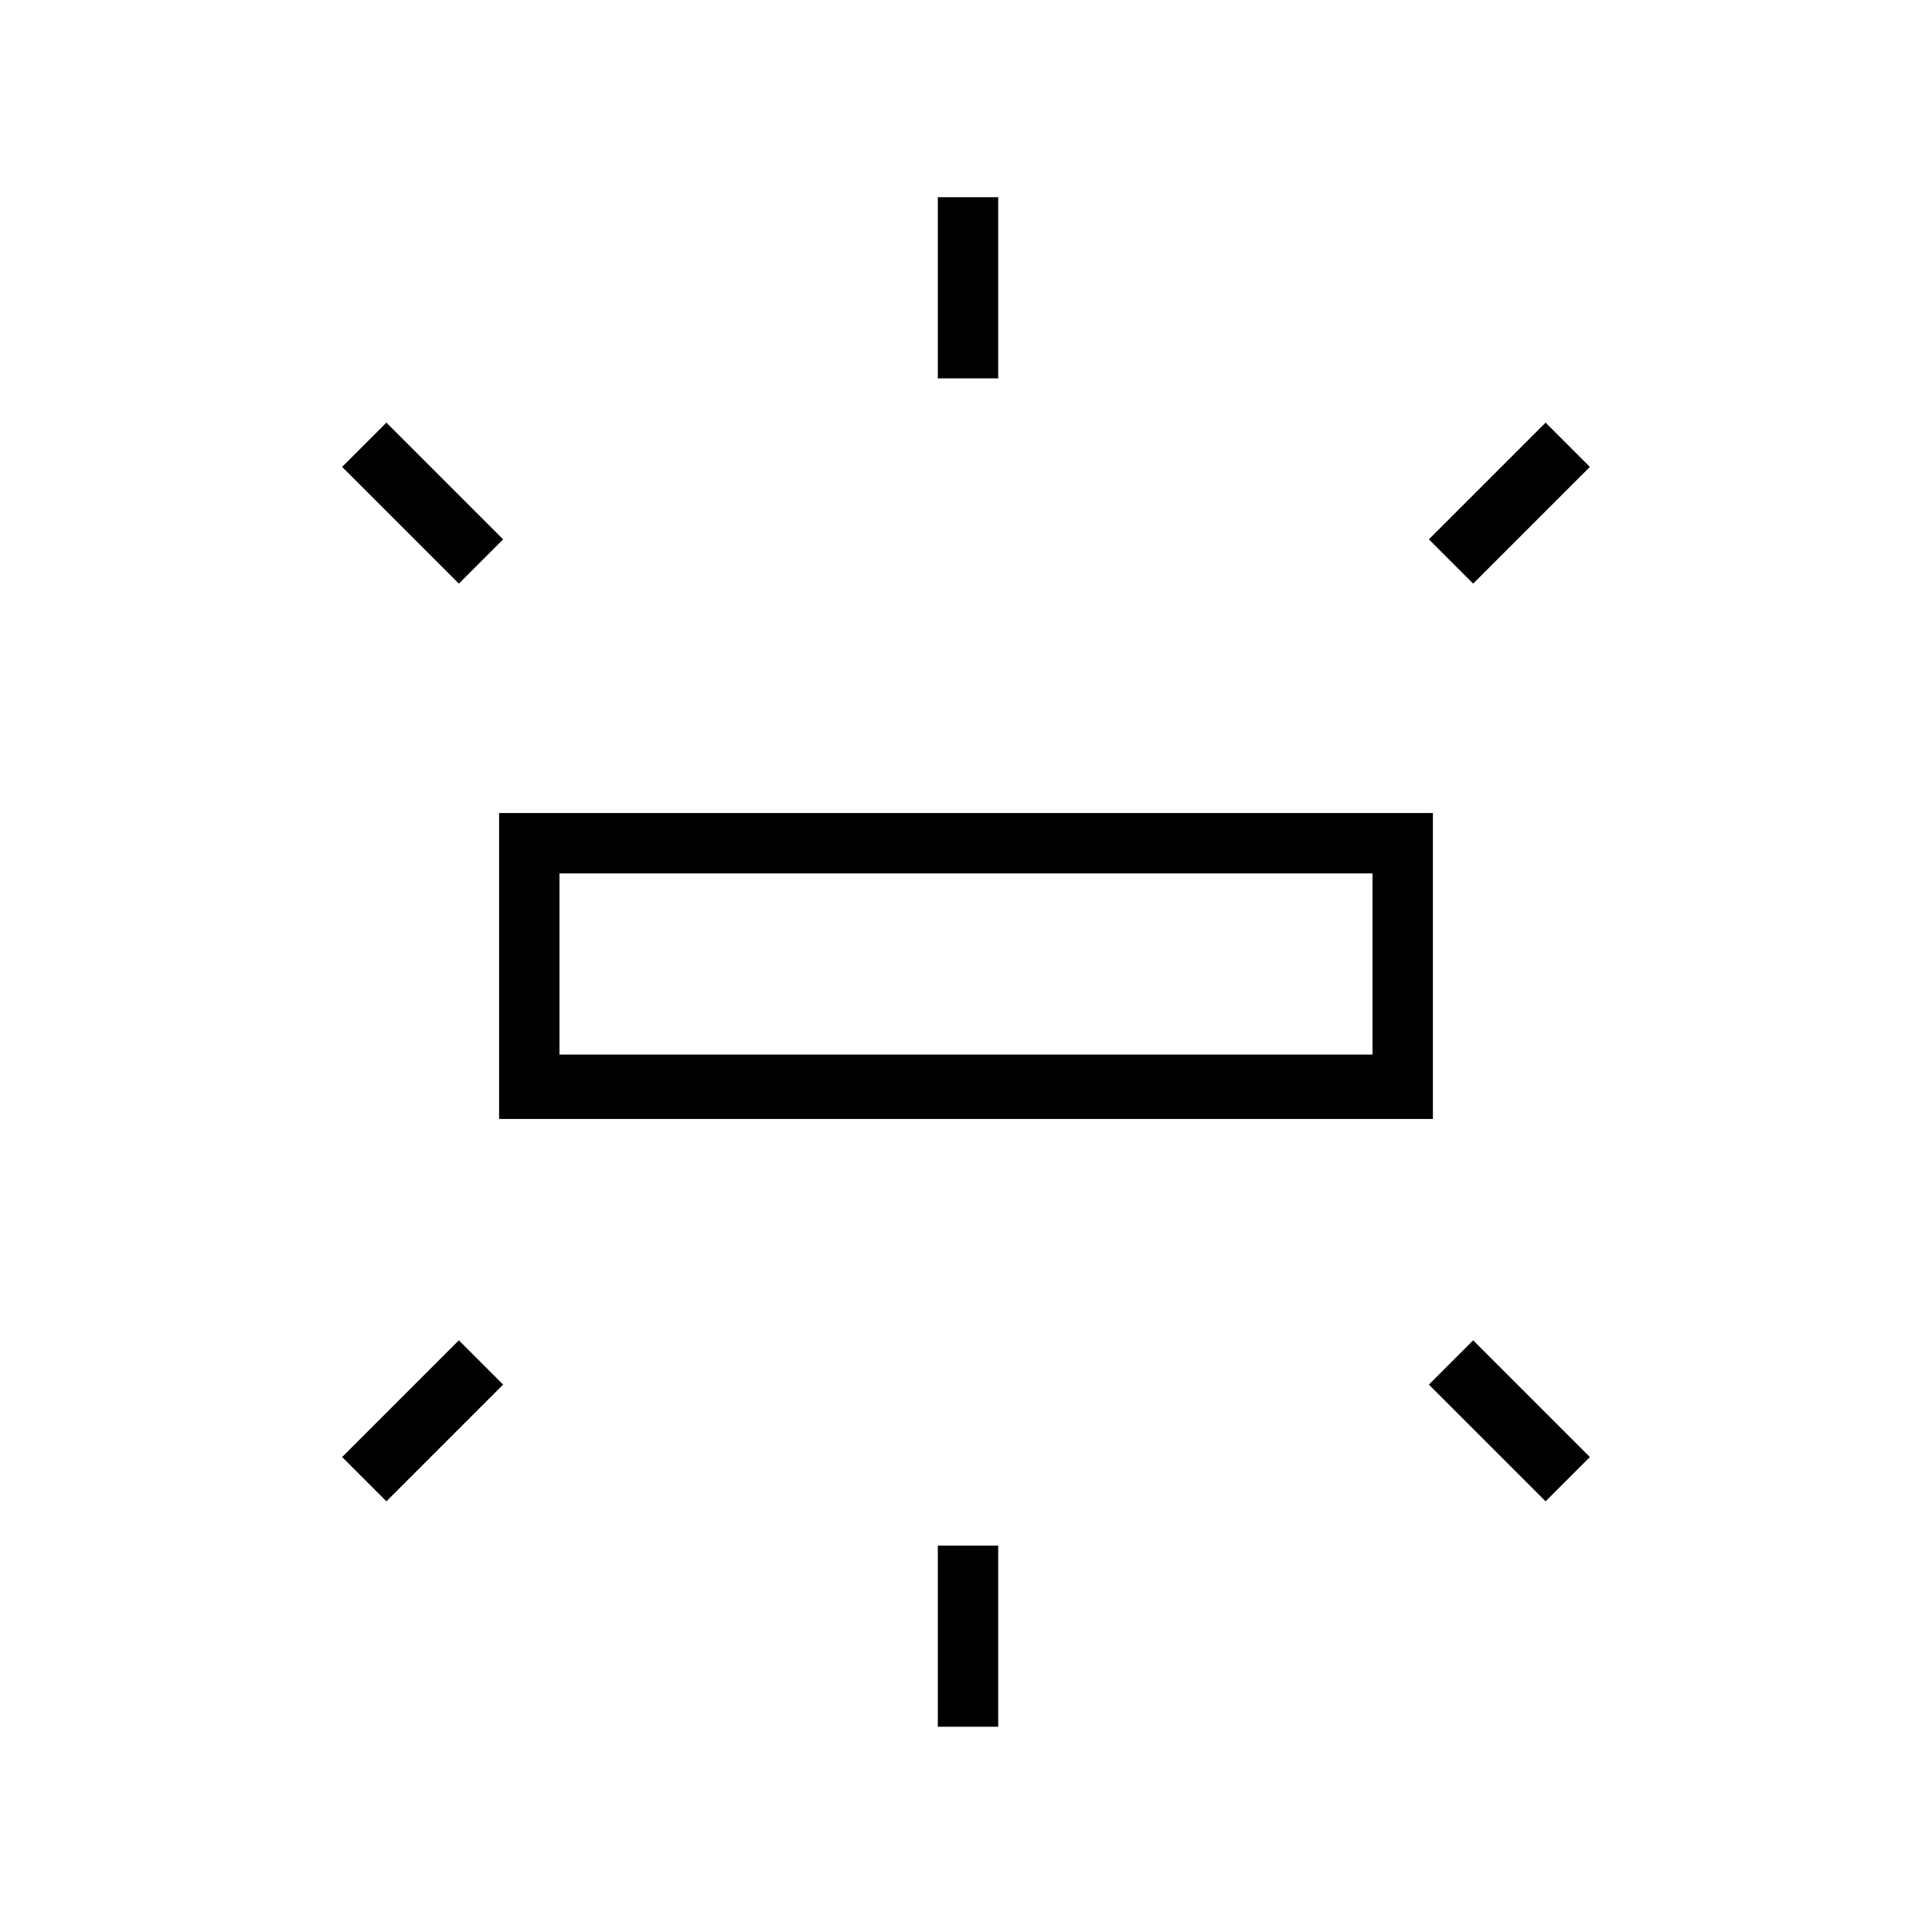 <?xml version="1.0" encoding="utf-8"?>
<!-- Generator: Adobe Illustrator 26.3.1, SVG Export Plug-In . SVG Version: 6.00 Build 0)  -->
<svg version="1.1" id="Слой_1" xmlns="http://www.w3.org/2000/svg" xmlns:xlink="http://www.w3.org/1999/xlink" x="0px" y="0px"
	 viewBox="0 0 48 48" style="enable-background:new 0 0 48 48;" xml:space="preserve">
<path d="M12.4,27.8v-7.6h23.2v7.6H12.4z M23.3,9.5V4.9h1.5v4.5h-1.5V9.5z M36.6,14.5l-1.1-1.1l2.9-2.9l1.1,1.1L36.6,14.5z
	 M23.3,42.9v-4.5h1.5v4.5H23.3z M38.4,37.3l-2.9-2.9l1.1-1.1l2.9,2.9L38.4,37.3z M11.4,14.5l-2.9-2.9l1.1-1.1l2.9,2.9L11.4,14.5z
	 M9.6,37.3l-1.1-1.1l2.9-2.9l1.1,1.1L9.6,37.3z M13.9,26.2h20.2v-4.5H13.9V26.2z M13.9,26.2v-4.5V26.2z"/>
</svg>
